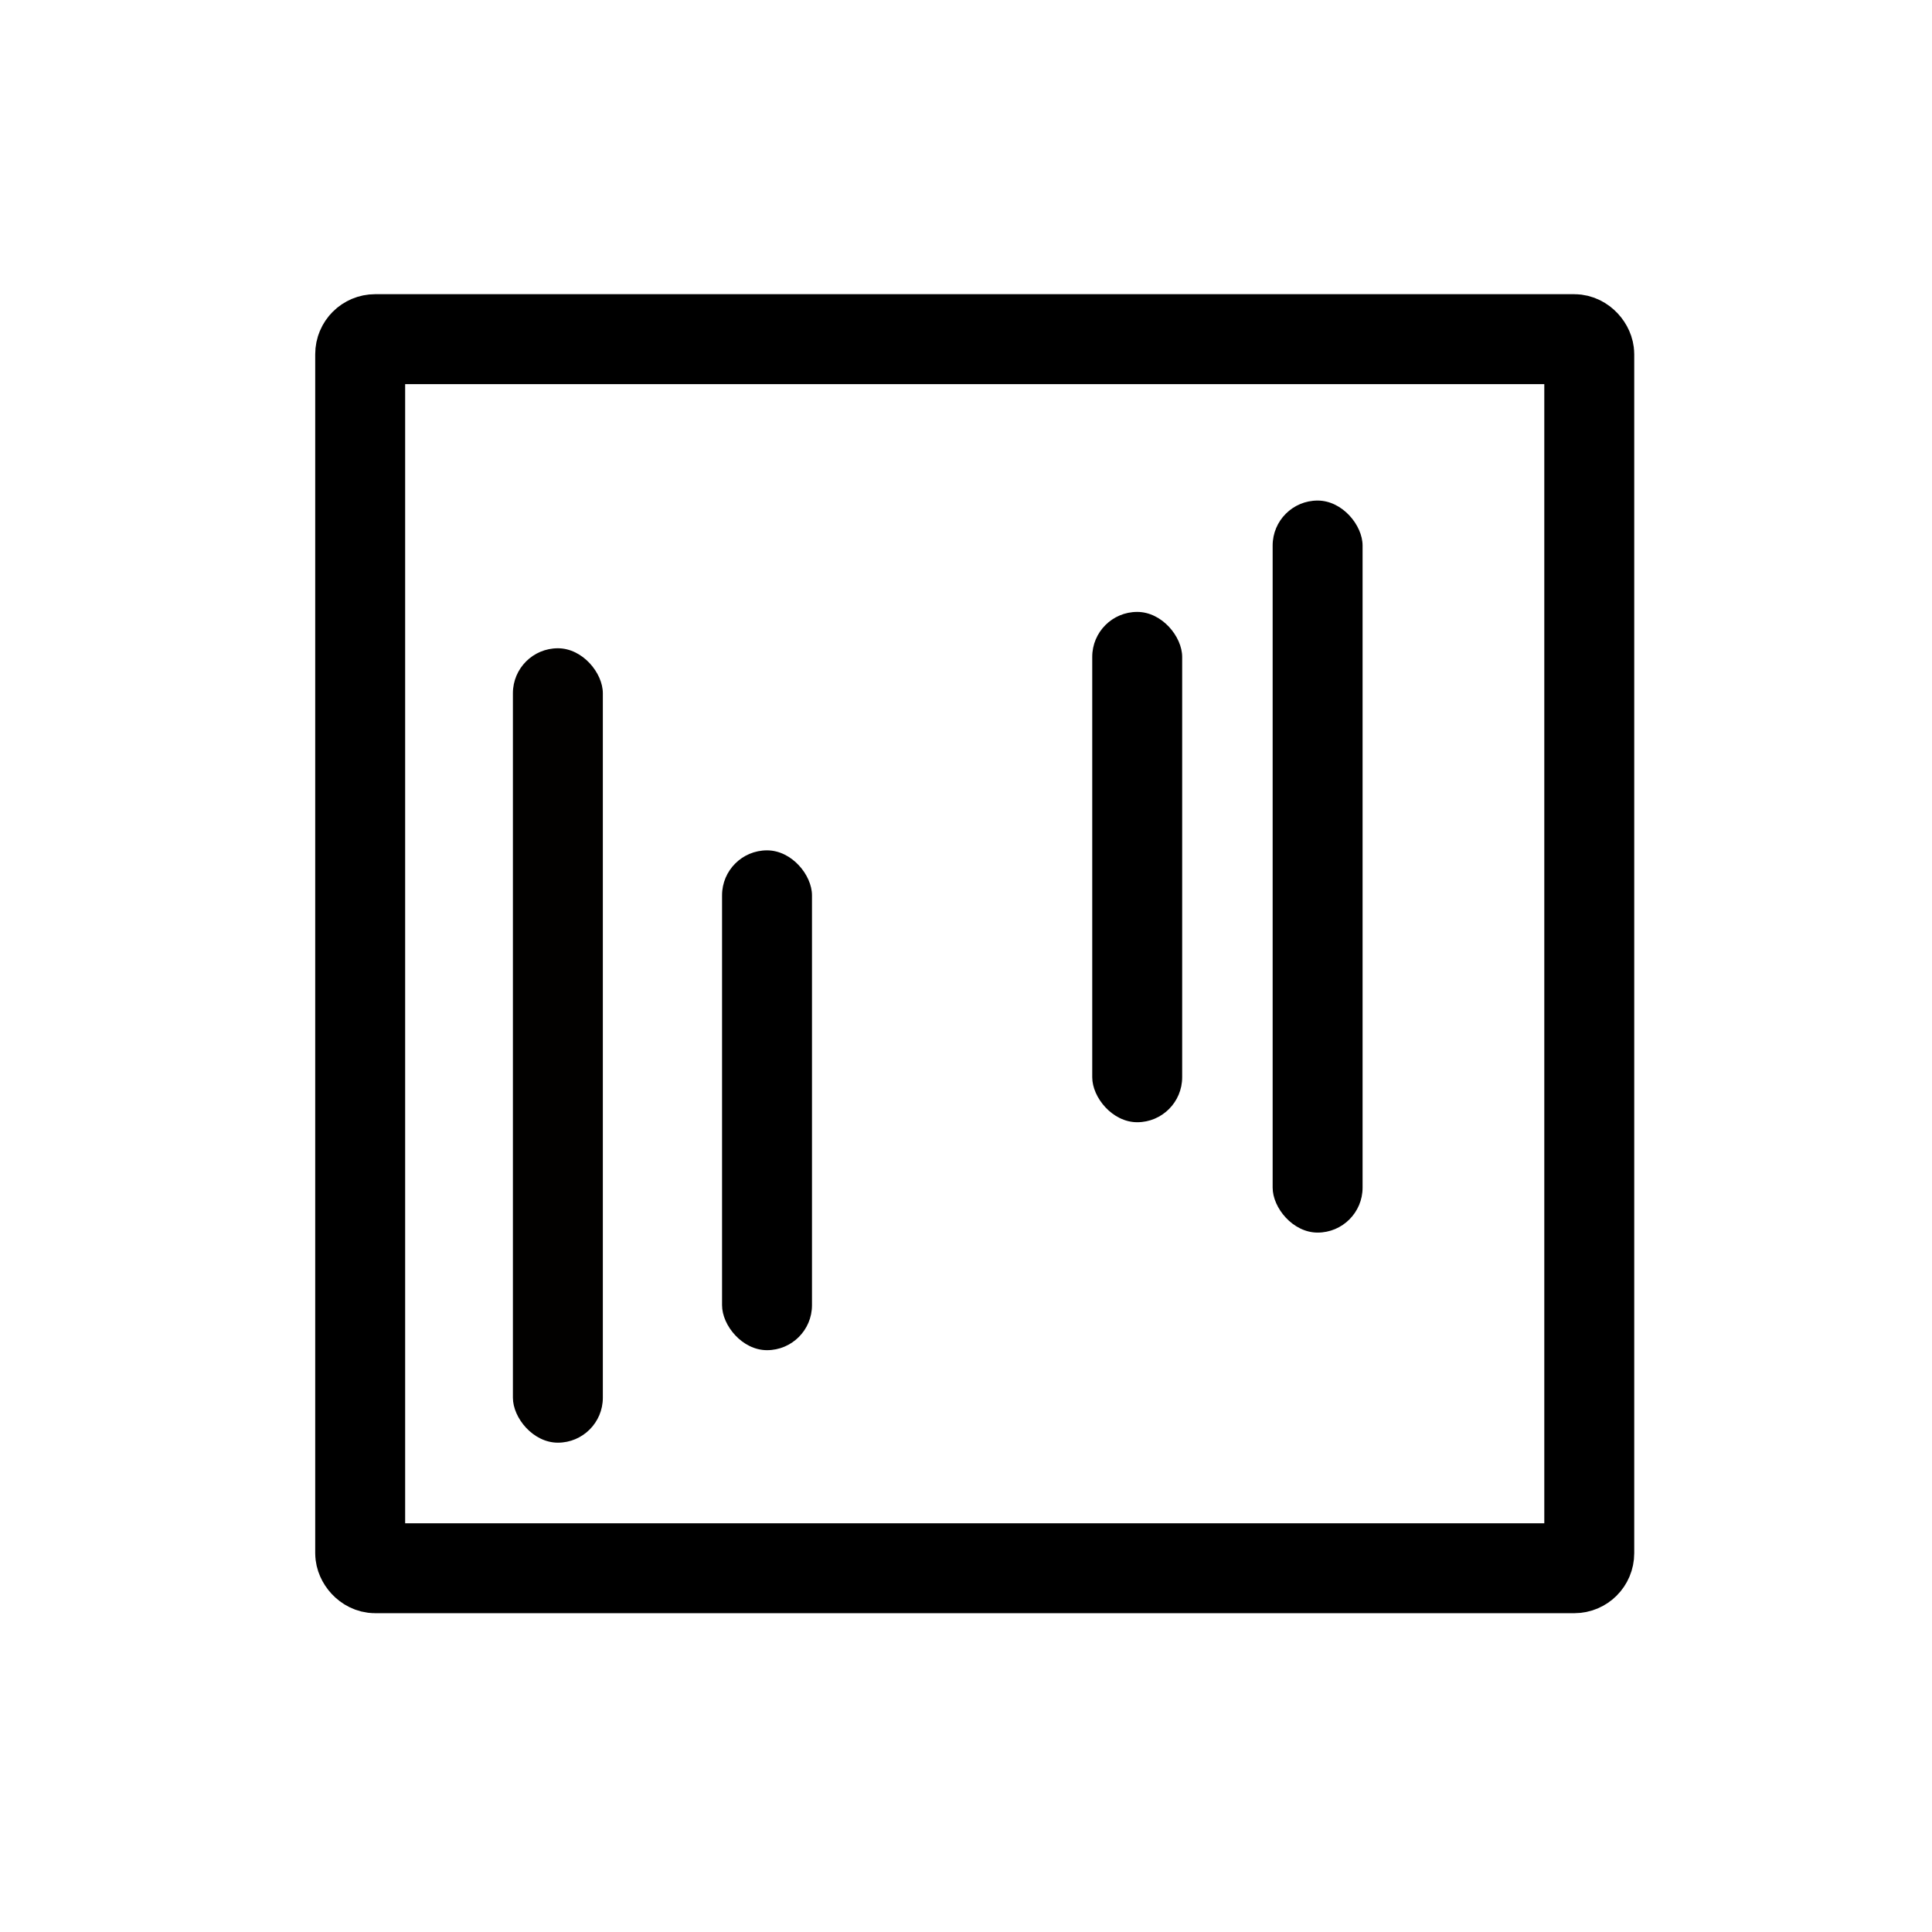 <?xml version="1.0" encoding="UTF-8" standalone="no"?>
<!-- Created with Inkscape (http://www.inkscape.org/) -->

<svg
   version="1.1"
   id="svg401"
   width="1288.96"
   height="1288.96"
   viewBox="0 0 1288.96 1288.96"
   sodipodi:docname="Logo.svg"
   inkscape:version="1.2 (dc2aedaf03, 2022-05-15)"
   xmlns:inkscape="http://www.inkscape.org/namespaces/inkscape"
   xmlns:sodipodi="http://sodipodi.sourceforge.net/DTD/sodipodi-0.dtd"
   xmlns:xlink="http://www.w3.org/1999/xlink"
   xmlns="http://www.w3.org/2000/svg"
   xmlns:svg="http://www.w3.org/2000/svg">
  <defs
     id="defs405">
    <linearGradient
       id="linearGradient2151"
       inkscape:swatch="solid">
      <stop
         style="stop-color:#000000;stop-opacity:1;"
         offset="0"
         id="stop2149" />
    </linearGradient>
    <linearGradient
       id="linearGradient2145"
       inkscape:swatch="solid">
      <stop
         style="stop-color:#000000;stop-opacity:1;"
         offset="0"
         id="stop2143" />
    </linearGradient>
    <linearGradient
       id="linearGradient1723"
       inkscape:swatch="solid">
      <stop
         style="stop-color:#ffffff;stop-opacity:1;"
         offset="0"
         id="stop1721" />
    </linearGradient>
    <linearGradient
       id="linearGradient1665"
       inkscape:swatch="solid">
      <stop
         style="stop-color:#500000;stop-opacity:1;"
         offset="0"
         id="stop1663" />
    </linearGradient>
    <linearGradient
       inkscape:collect="always"
       xlink:href="#linearGradient2151"
       id="linearGradient2147"
       x1="490.969"
       y1="166.369"
       x2="709.668"
       y2="166.369"
       gradientUnits="userSpaceOnUse"
       gradientTransform="matrix(3.756,0,0,4.206,-1603.779,-59.616)" />
  </defs>
  <sodipodi:namedview
     id="namedview403"
     pagecolor="#ffffff"
     bordercolor="#666666"
     borderopacity="1.0"
     inkscape:showpageshadow="2"
     inkscape:pageopacity="0.0"
     inkscape:pagecheckerboard="0"
     inkscape:deskcolor="#d1d1d1"
     showgrid="false"
     inkscape:zoom="1.1083866"
     inkscape:cx="238.63514"
     inkscape:cy="675.75697"
     inkscape:window-width="2560"
     inkscape:window-height="1389"
     inkscape:window-x="1366"
     inkscape:window-y="51"
     inkscape:window-maximized="1"
     inkscape:current-layer="svg401" />
  <g
     inkscape:groupmode="layer"
     id="layer1"
     inkscape:label="Logo"
     style="display:inline;fill:#d6a52e;fill-opacity:0.001">
    <rect
       style="display:inline;opacity:1;fill:#000000;fill-opacity:0;fill-rule:nonzero;stroke:url(#linearGradient2147);stroke-width:60;stroke-dasharray:none"
       id="rect983"
       width="820"
       height="820"
       x="240.299"
       y="226.27"
       ry="10"
       rx="10" />
    <rect
       style="display:inline;opacity:1;fill:#020100;fill-opacity:1;fill-rule:nonzero;stroke-width:0.897"
       id="rect5537"
       width="60"
       height="530"
       x="342.194"
       y="432.502"
       rx="30"
       ry="30" />
    <rect
       style="display:inline;fill:#000000;fill-opacity:1;fill-rule:nonzero;stroke-width:0.861"
       id="rect5537-3"
       width="60"
       height="488.386"
       x="849.065"
       y="333.953"
       rx="30"
       ry="30" />
    <rect
       style="display:inline;fill:#000000;fill-opacity:1;fill-rule:nonzero;stroke-width:0.719"
       id="rect5537-3-6"
       width="60"
       height="340.463"
       x="728.7"
       y="408.245"
       rx="30"
       ry="30" />
    <rect
       style="display:inline;fill:#000000;fill-opacity:1;fill-rule:nonzero;stroke-width:0.712"
       id="rect5537-3-6-7"
       width="60"
       height="333.465"
       x="481.727"
       y="567.323"
       rx="30"
       ry="30" />
  </g>
</svg>
